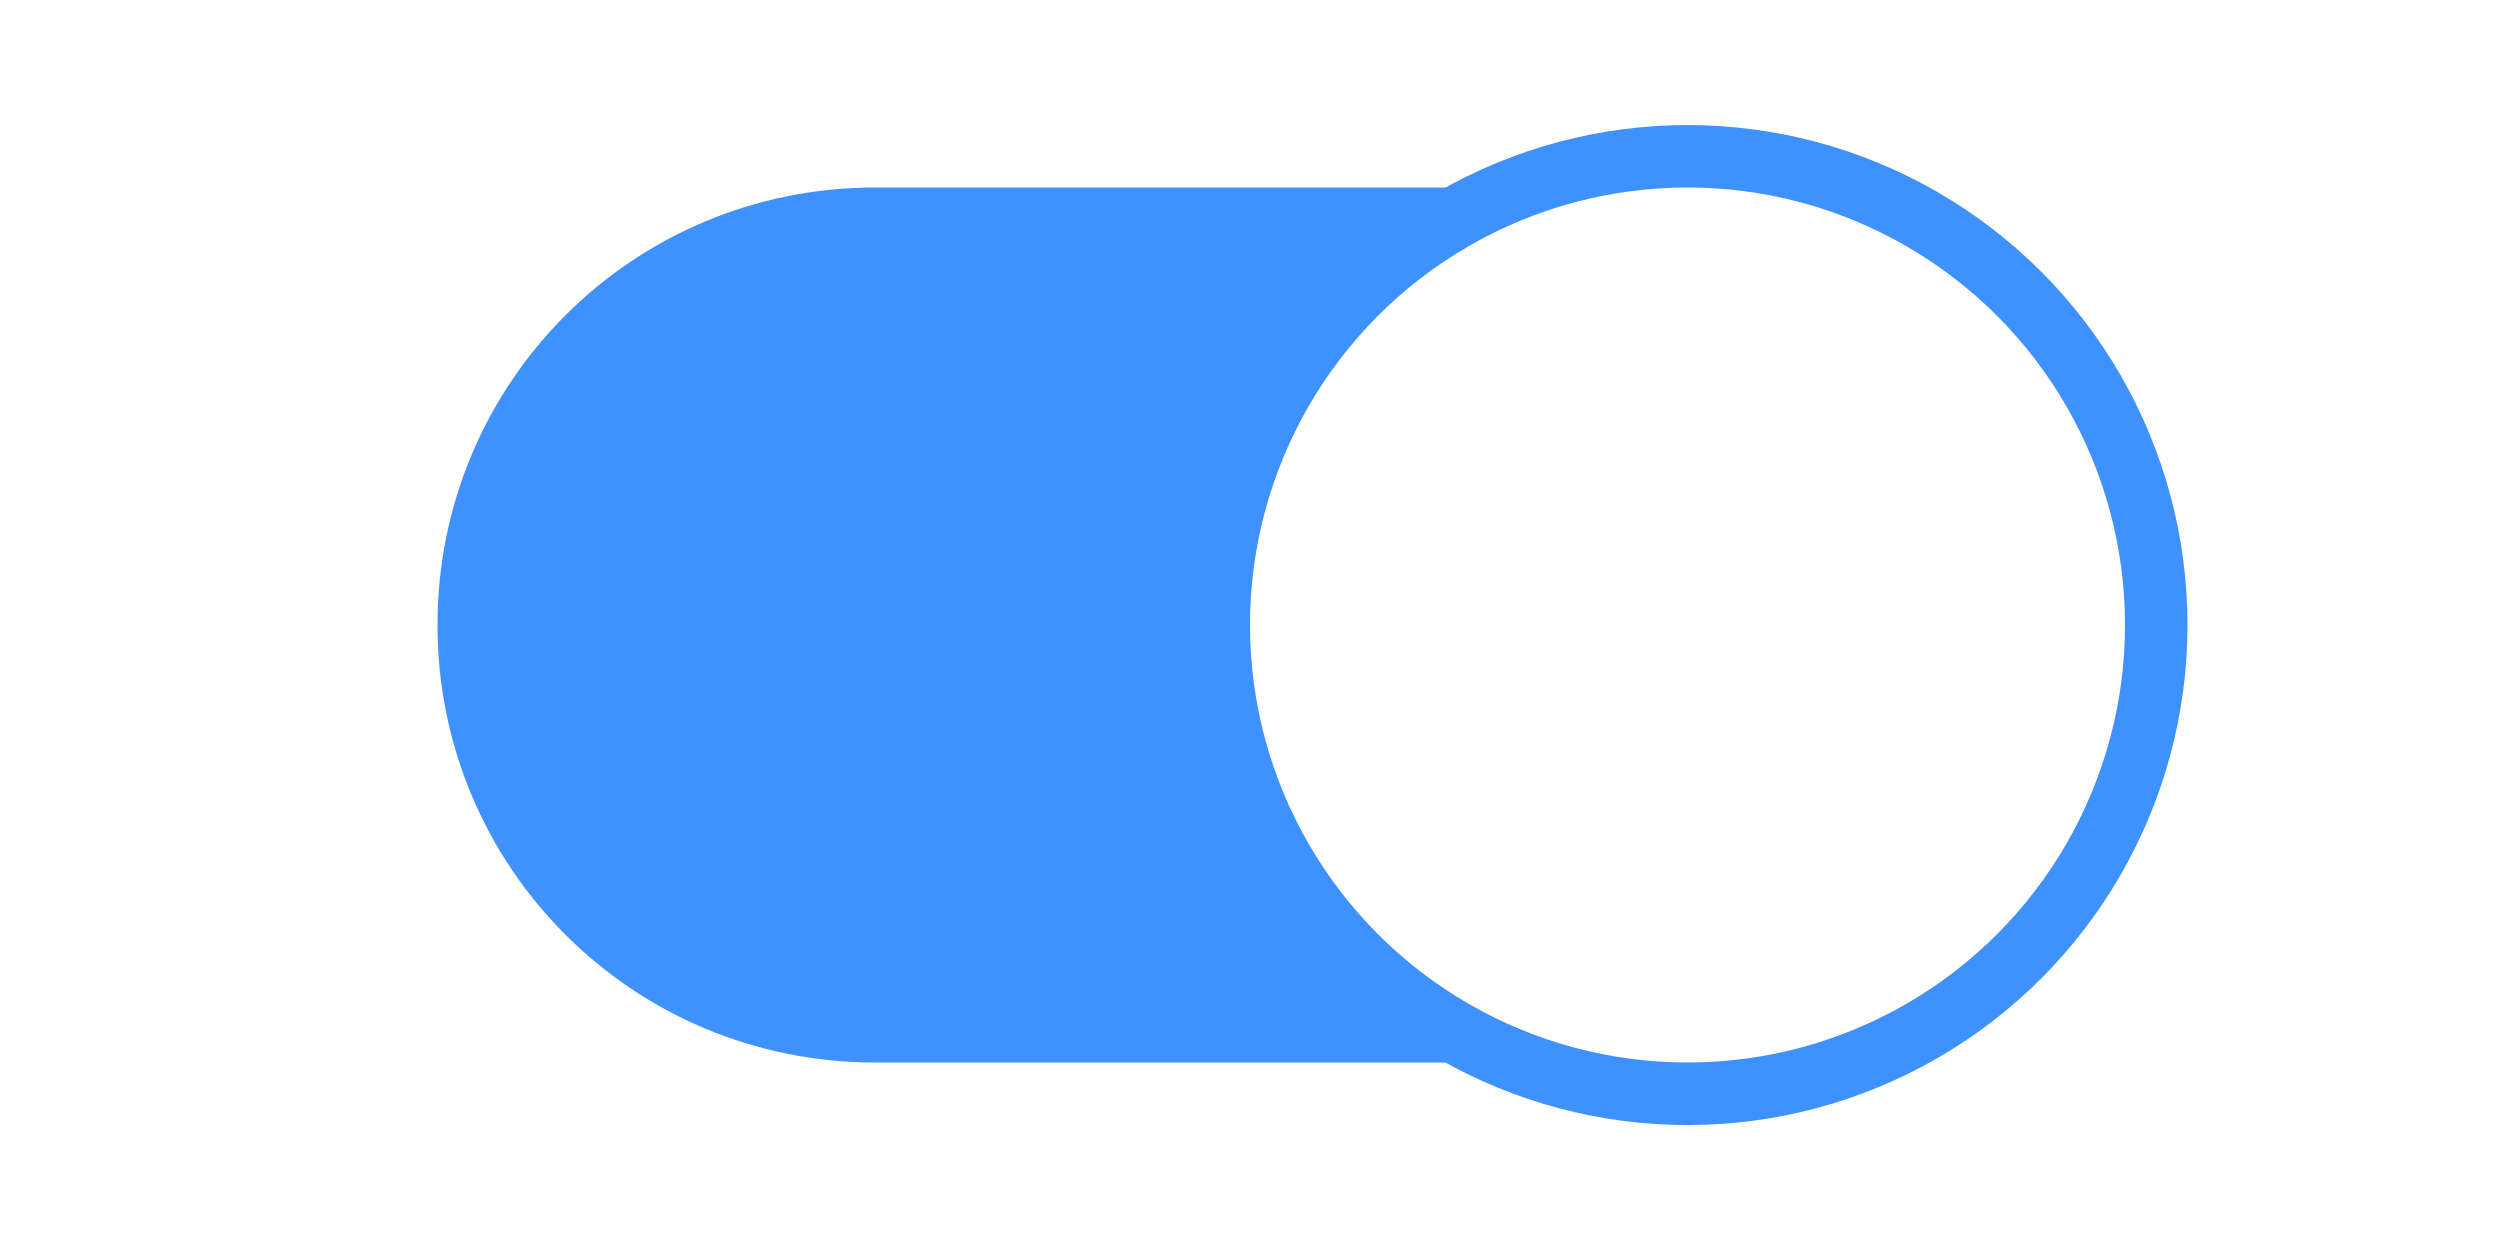<?xml version="1.0" encoding="UTF-8" standalone="no"?>
<svg
   width="40"
   height="20"
   version="1.1"
   viewBox="0 0 40 20"
   id="svg22"
   sodipodi:docname="toggle-on.svg"
   inkscape:version="1.1.1 (3bf5ae0d25, 2021-09-20, custom)"
   xmlns:inkscape="http://www.inkscape.org/namespaces/inkscape"
   xmlns:sodipodi="http://sodipodi.sourceforge.net/DTD/sodipodi-0.dtd"
   xmlns="http://www.w3.org/2000/svg"
   xmlns:svg="http://www.w3.org/2000/svg">
  <sodipodi:namedview
     id="namedview24"
     pagecolor="#ffffff"
     bordercolor="#666666"
     borderopacity="1.0"
     inkscape:pageshadow="2"
     inkscape:pageopacity="0.0"
     inkscape:pagecheckerboard="0"
     showgrid="false"
     inkscape:zoom="16"
     inkscape:cx="21.0625"
     inkscape:cy="10.71875"
     inkscape:window-width="1920"
     inkscape:window-height="1011"
     inkscape:window-x="0"
     inkscape:window-y="0"
     inkscape:window-maximized="1"
     inkscape:current-layer="svg22" />
  <defs
     id="defs5">
    <filter
       id="a"
       x="-1.2e-06"
       y="-1.2e-06"
       width="1"
       height="1"
       color-interpolation-filters="sRGB">
      <feGaussianBlur
         stdDeviation="1e-05"
         id="feGaussianBlur2" />
    </filter>
  </defs>
  <path
     id="rect7"
     style="opacity:1;fill:#3e91ff;stroke-width:0.8"
     d="m 14,3 h 12 c 3.878,0 7,3.122 7,7 0,3.878 -3.122,7 -7,7 H 14 C 10.122,17 7,13.878 7,10 7,6.122 10.122,3 14,3 Z" />
  <rect
     y="-2.042"
     width="40"
     height="28"
     fill-opacity="0"
     id="rect9"
     x="0"
     style="stroke-width:0.8" />
  <circle
     cx="35"
     cy="478.36"
     r="10"
     filter="url(#a)"
     id="circle12"
     transform="matrix(0.8,0,0,0.8,-1,-372.687)"
     style="mix-blend-mode:normal;fill:#3e91ff;fill-opacity:1;filter:url(#a)" />
  <circle
     cx="27"
     cy="10"
     r="7"
     id="circle14"
     style="fill:#ffffff;stroke-width:0.7" />
  <rect
     y="-2.042"
     width="40"
     height="28"
     fill-opacity="0"
     id="rect16"
     x="0"
     style="stroke-width:0.8" />
</svg>
